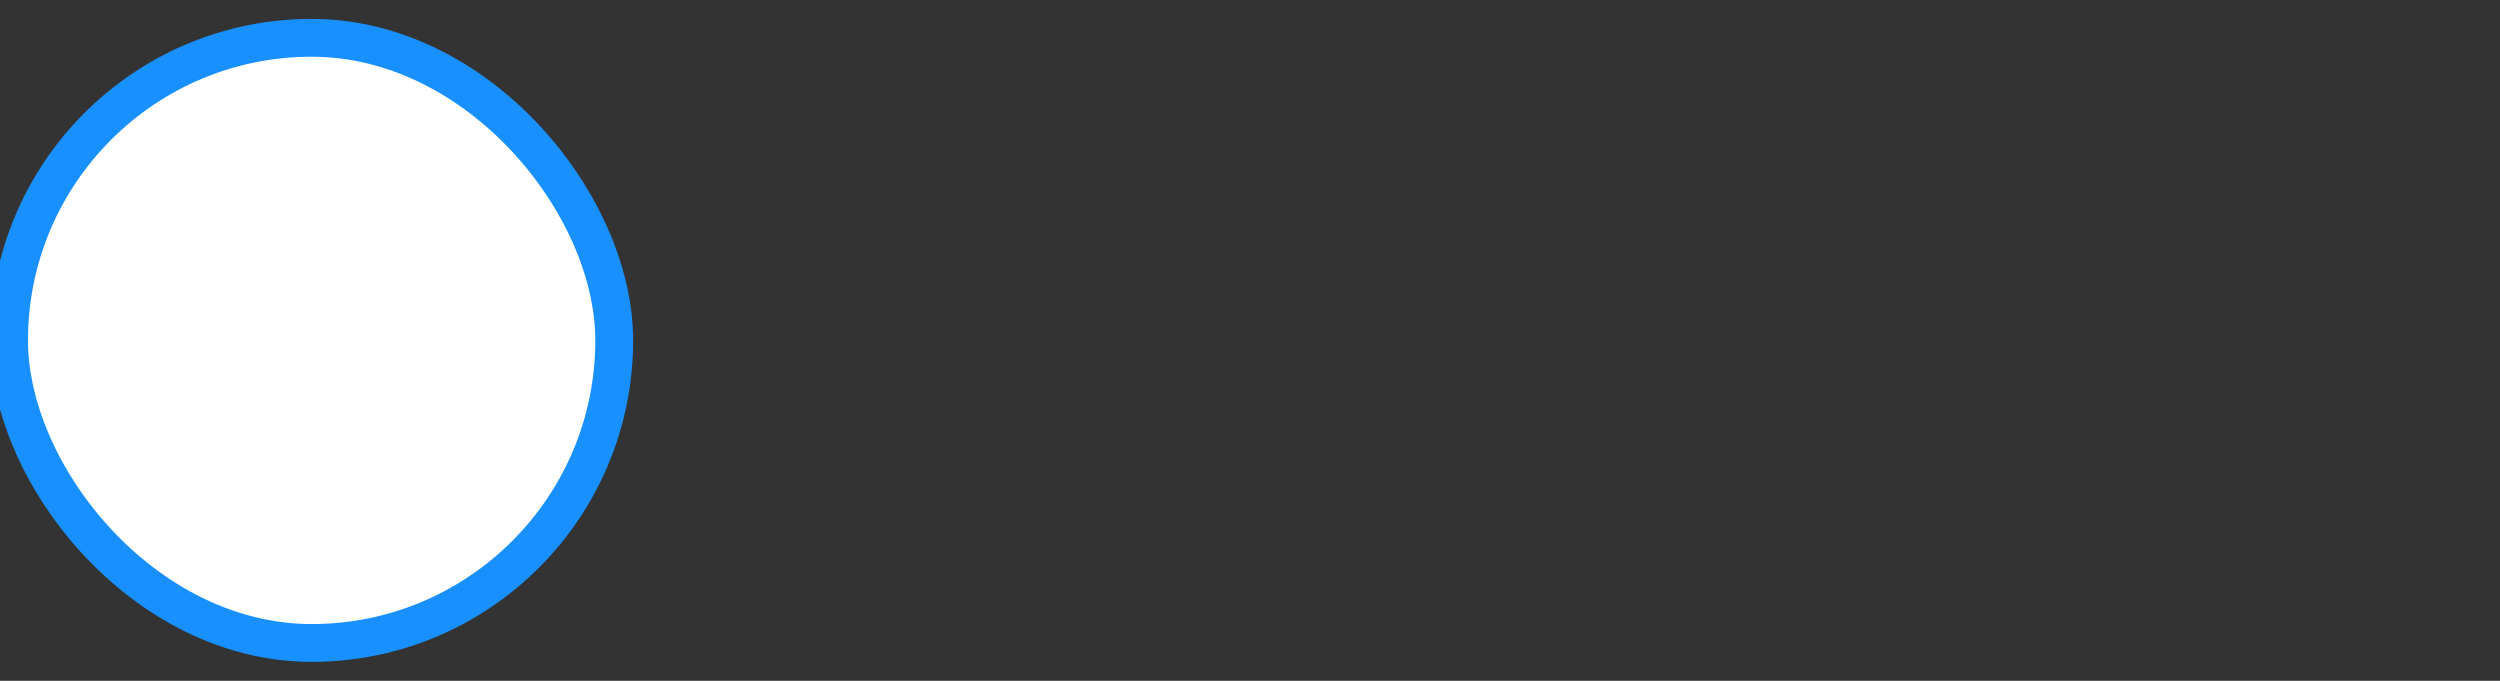 <svg xmlns="http://www.w3.org/2000/svg" viewBox="0,0,66.1,18"><rect x="0" y="0" width="66.1" height="18" fill="#333333" stroke="none"/><g><rect rx="8" x=".24" y="1" width="16" height="16" fill="#fff"/></g><g><g><rect rx="8" x=".24" y="1" width="16" height="16" fill="none" stroke="#1890ff"/></g></g></svg>
